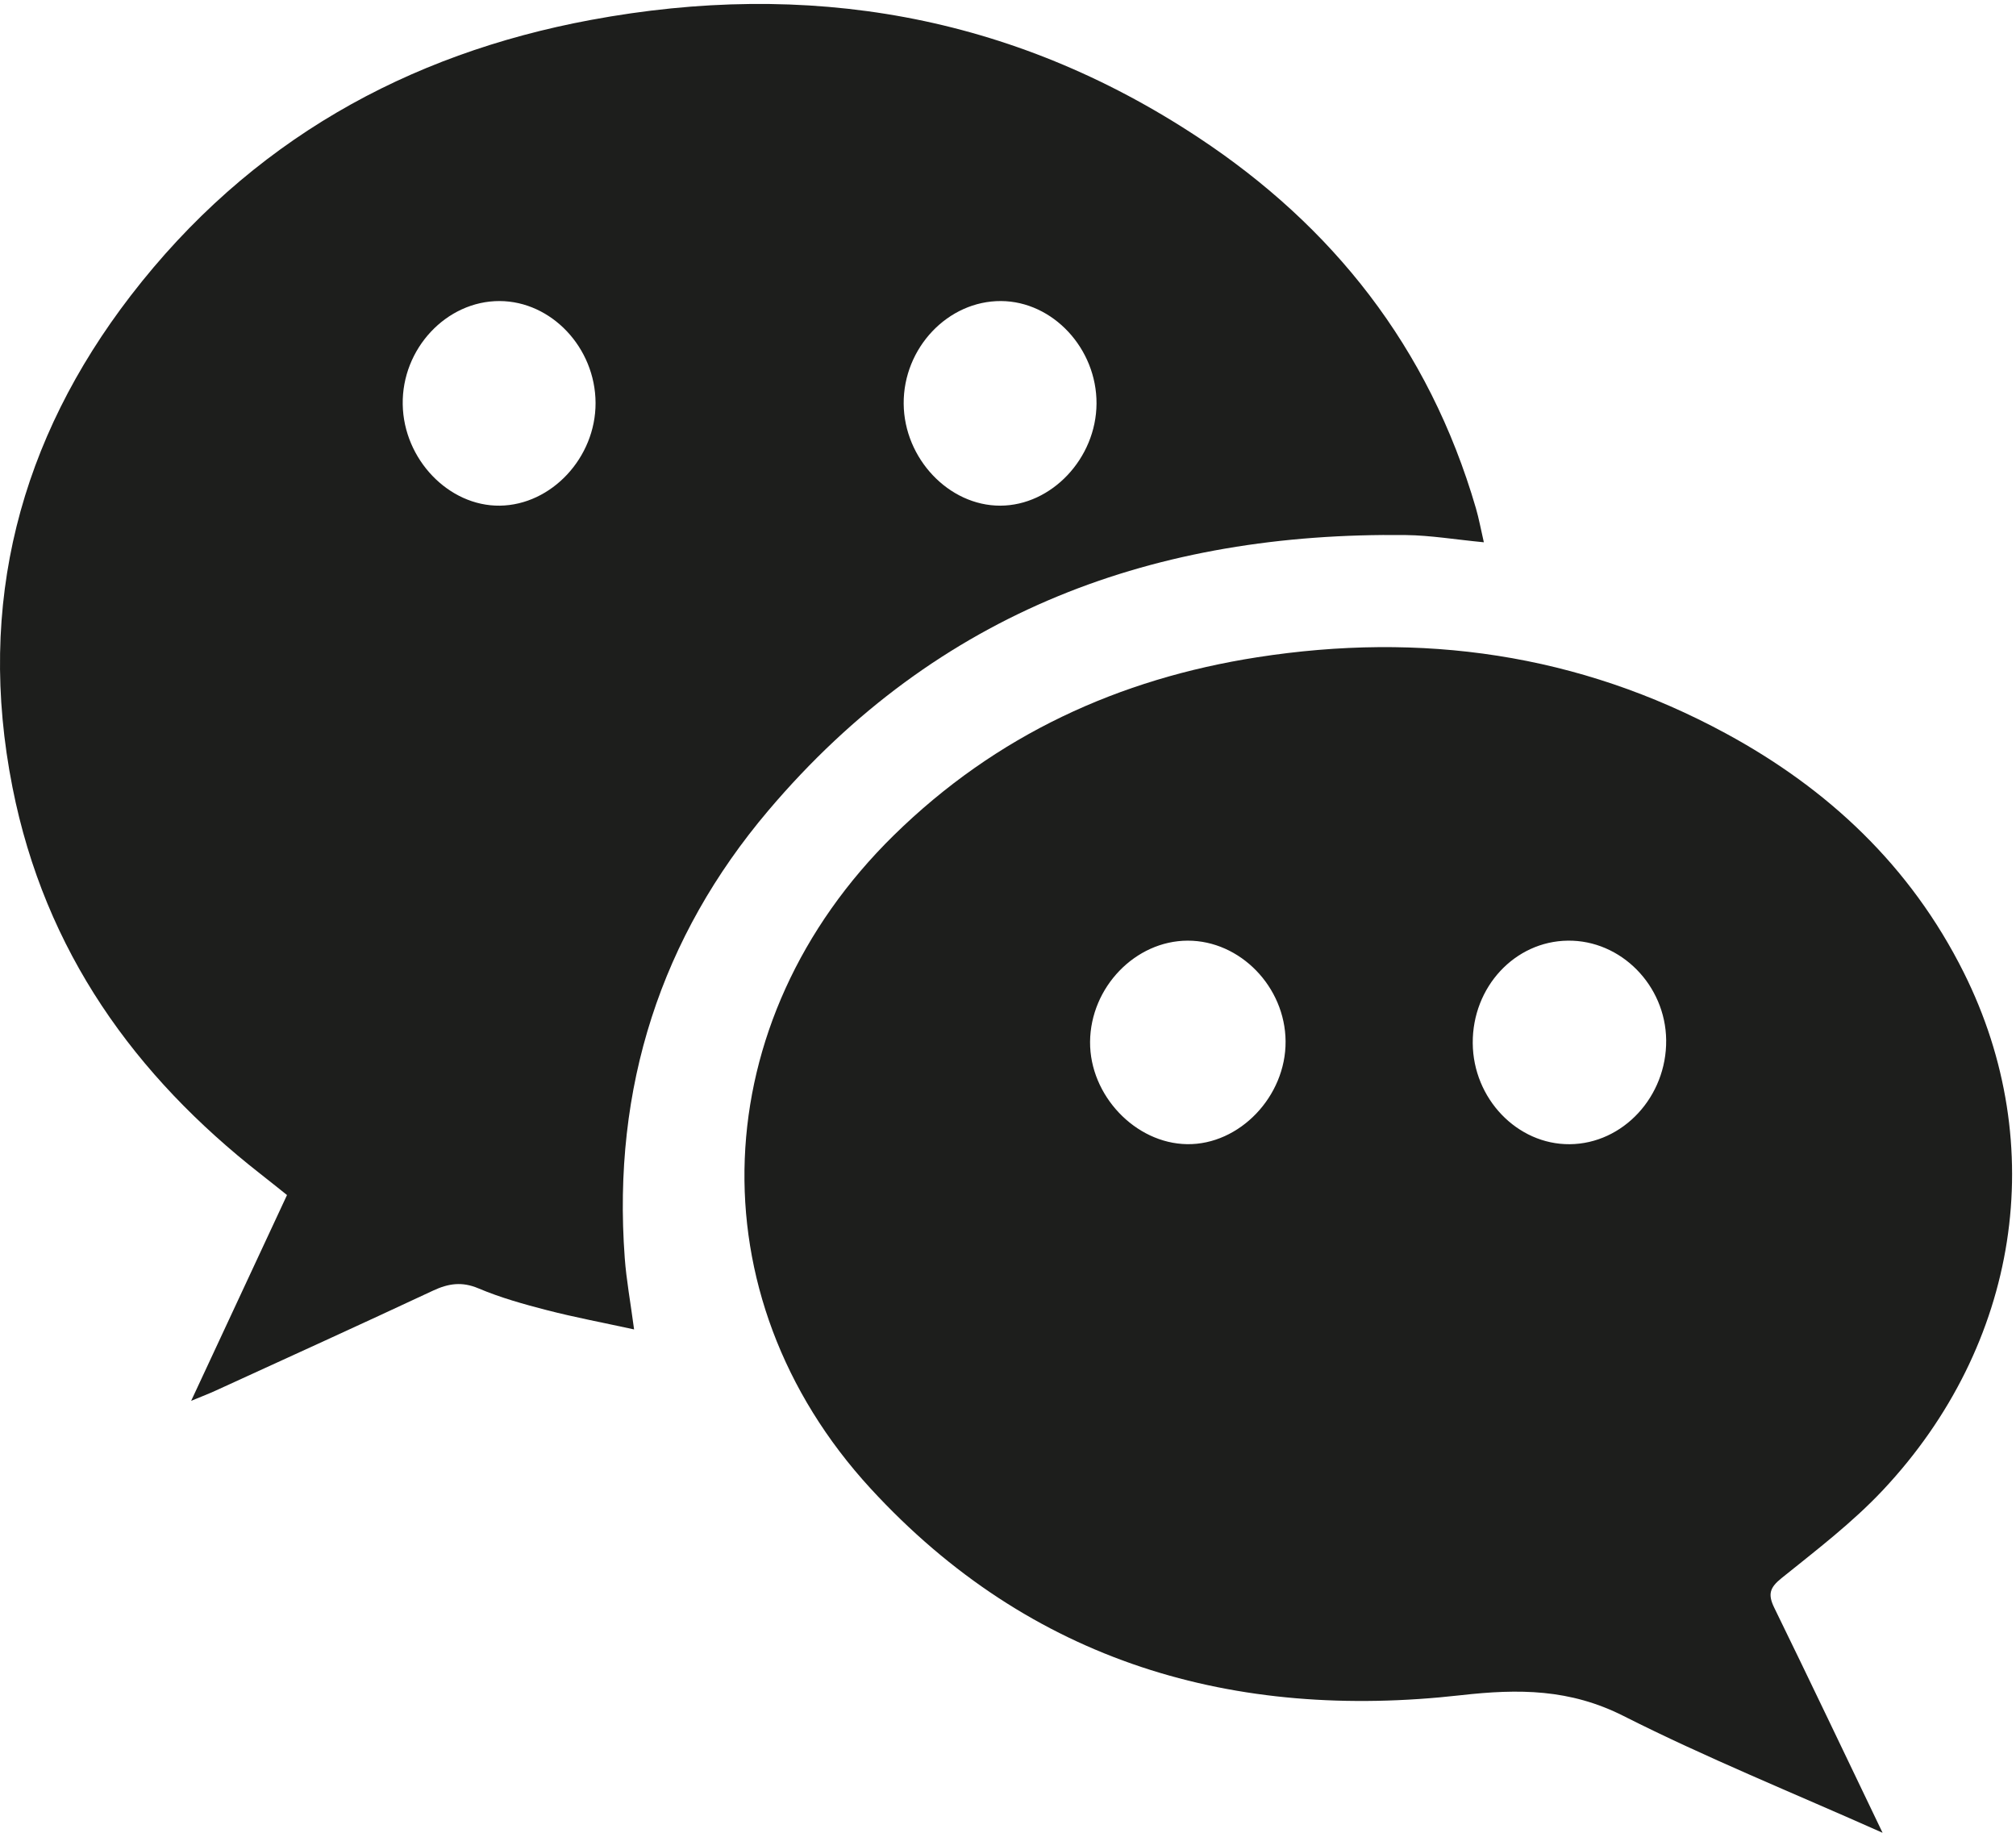 <?xml version="1.0" encoding="UTF-8"?>
<svg width="55px" height="50px" viewBox="0 0 55 50" version="1.1" xmlns="http://www.w3.org/2000/svg" xmlns:xlink="http://www.w3.org/1999/xlink">
    <!-- Generator: Sketch 52.5 (67469) - http://www.bohemiancoding.com/sketch -->
    <title>Group 7</title>
    <desc>Created with Sketch.</desc>
    <g id="Page-1" stroke="none" stroke-width="1" fill="none" fill-rule="evenodd">
        <g id="osakakuma_website" transform="translate(-962, -585)" fill="#1D1E1C">
            <g id="Group-13" transform="translate(401, 582)">
                <g id="Group" transform="translate(3, 0)">
                    <g id="Group-7" transform="translate(558, 3)">
                        <g id="Group-3">
                            <path d="M27.312,8.213 C25.863,8.204 24.642,9.491 24.654,11.015 C24.666,12.509 25.886,13.797 27.287,13.795 C28.69,13.793 29.907,12.502 29.915,11.01 C29.922,9.509 28.725,8.222 27.312,8.213 M16.248,10.992 C16.242,9.487 15.045,8.217 13.628,8.213 C12.181,8.21 10.961,9.511 10.987,11.033 C11.011,12.53 12.241,13.812 13.636,13.795 C15.046,13.777 16.253,12.482 16.248,10.992 M40.482,14.794 C39.692,14.718 39.026,14.605 38.359,14.597 C31.575,14.513 25.602,16.632 20.959,22.115 C18.04,25.561 16.7,29.652 17.044,34.317 C17.088,34.918 17.199,35.513 17.299,36.268 C16.444,36.081 15.678,35.938 14.923,35.743 C14.291,35.58 13.656,35.403 13.053,35.148 C12.604,34.958 12.235,35.013 11.815,35.209 C9.843,36.132 7.861,37.032 5.882,37.938 C5.705,38.02 5.523,38.088 5.215,38.216 C6.115,36.284 6.962,34.465 7.83,32.602 C7.58,32.403 7.348,32.215 7.112,32.031 C3.695,29.358 1.228,25.972 0.34,21.477 C-0.651,16.462 0.554,11.982 3.565,8.068 C6.817,3.843 11.116,1.475 16.113,0.545 C21.998,-0.55 27.582,0.371 32.702,3.757 C36.335,6.159 38.979,9.45 40.266,13.867 C40.346,14.141 40.397,14.425 40.482,14.794" id="Fill-1"></path>
                        </g>
                        <g id="Group-6" transform="translate(20.263, 17.647)">
                            <path d="M19.916,10.81 C19.926,12.325 21.129,13.579 22.561,13.568 C24.017,13.557 25.211,12.267 25.193,10.726 C25.176,9.23 23.956,7.997 22.51,8.015 C21.063,8.032 19.906,9.279 19.916,10.81 M12.139,8.015 C10.711,8.018 9.488,9.286 9.476,10.775 C9.465,12.234 10.709,13.546 12.123,13.567 C13.553,13.588 14.821,12.264 14.81,10.761 C14.799,9.274 13.57,8.012 12.139,8.015 M31.097,32.353 C28.622,31.25 26.281,30.304 24.031,29.167 C22.566,28.427 21.175,28.421 19.591,28.6 C13.425,29.297 7.867,27.725 3.489,22.962 C-1.359,17.687 -1.03,10.198 4.121,5.141 C6.91,2.403 10.268,0.871 14.034,0.284 C18.505,-0.413 22.797,0.177 26.831,2.367 C29.601,3.87 31.855,5.968 33.312,8.884 C35.667,13.598 34.828,19.041 31.107,23.004 C30.271,23.894 29.29,24.642 28.339,25.407 C28.016,25.668 27.963,25.848 28.144,26.218 C29.115,28.204 30.064,30.202 31.097,32.353" id="Fill-4"></path>
                        </g>
                    </g>
                </g>
            </g>
        </g>
    </g>
</svg>